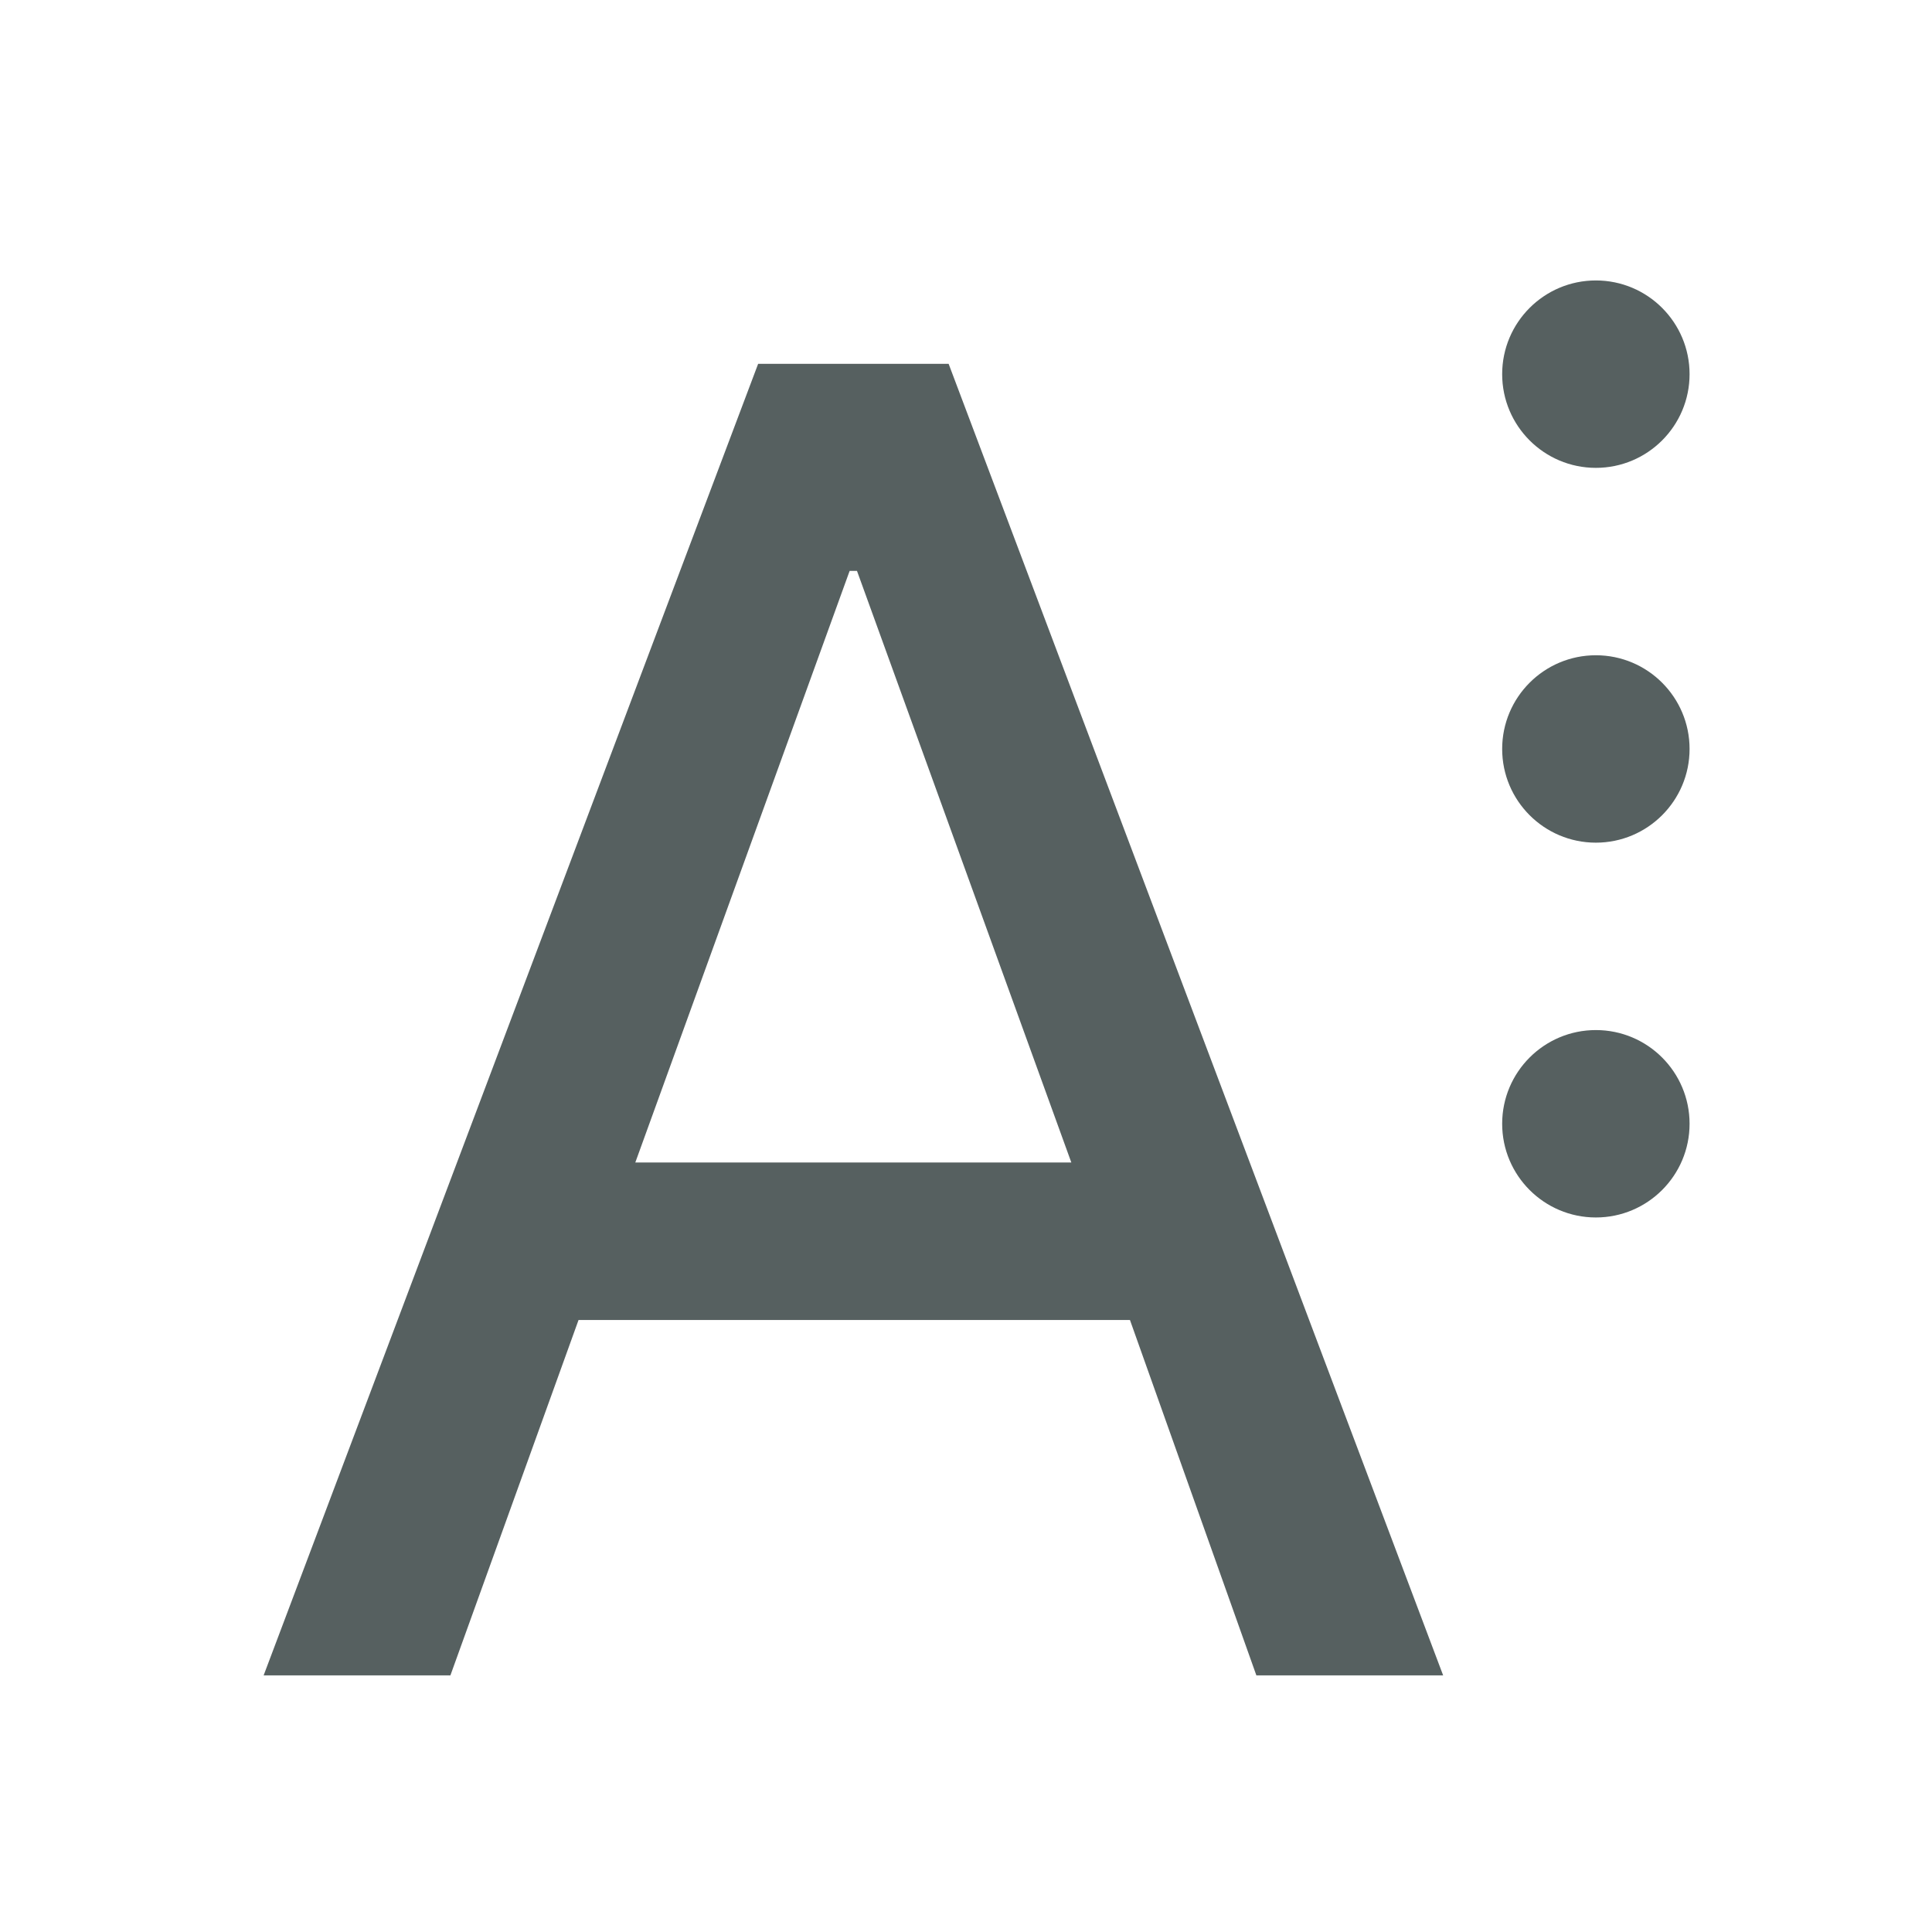 <svg xmlns="http://www.w3.org/2000/svg" viewBox="0 0 22 22"><g fill="#566060"><path d="m569.29 610.65c-.552 0-1 .448-1 1 0 .552.448 1 1 1 .552 0 1-.448 1-1 0-.552-.448-1-1-1m0 4c-.552 0-1 .448-1 1 0 .552.448 1 1 1 .552 0 1-.448 1-1 0-.552-.448-1-1-1m0 4c-.552 0-1 .448-1 1 0 .552.448 1 1 1 .552 0 1-.448 1-1 0-.552-.448-1-1-1" color="#000" transform="matrix(1.067 0 0 1.067-589.26-648.37)"/><path d="m312.17 546.36l3.712-9.845h1.43l3.712 9.845h-1.402l-.949-2.668h-4.139l-.962 2.668h-1.402m2.791-3.85h3.272l-1.609-4.441h-.055l-1.609 4.441" transform="matrix(1.517 0 0 1.517-470.56-809.75)"/></g></svg>